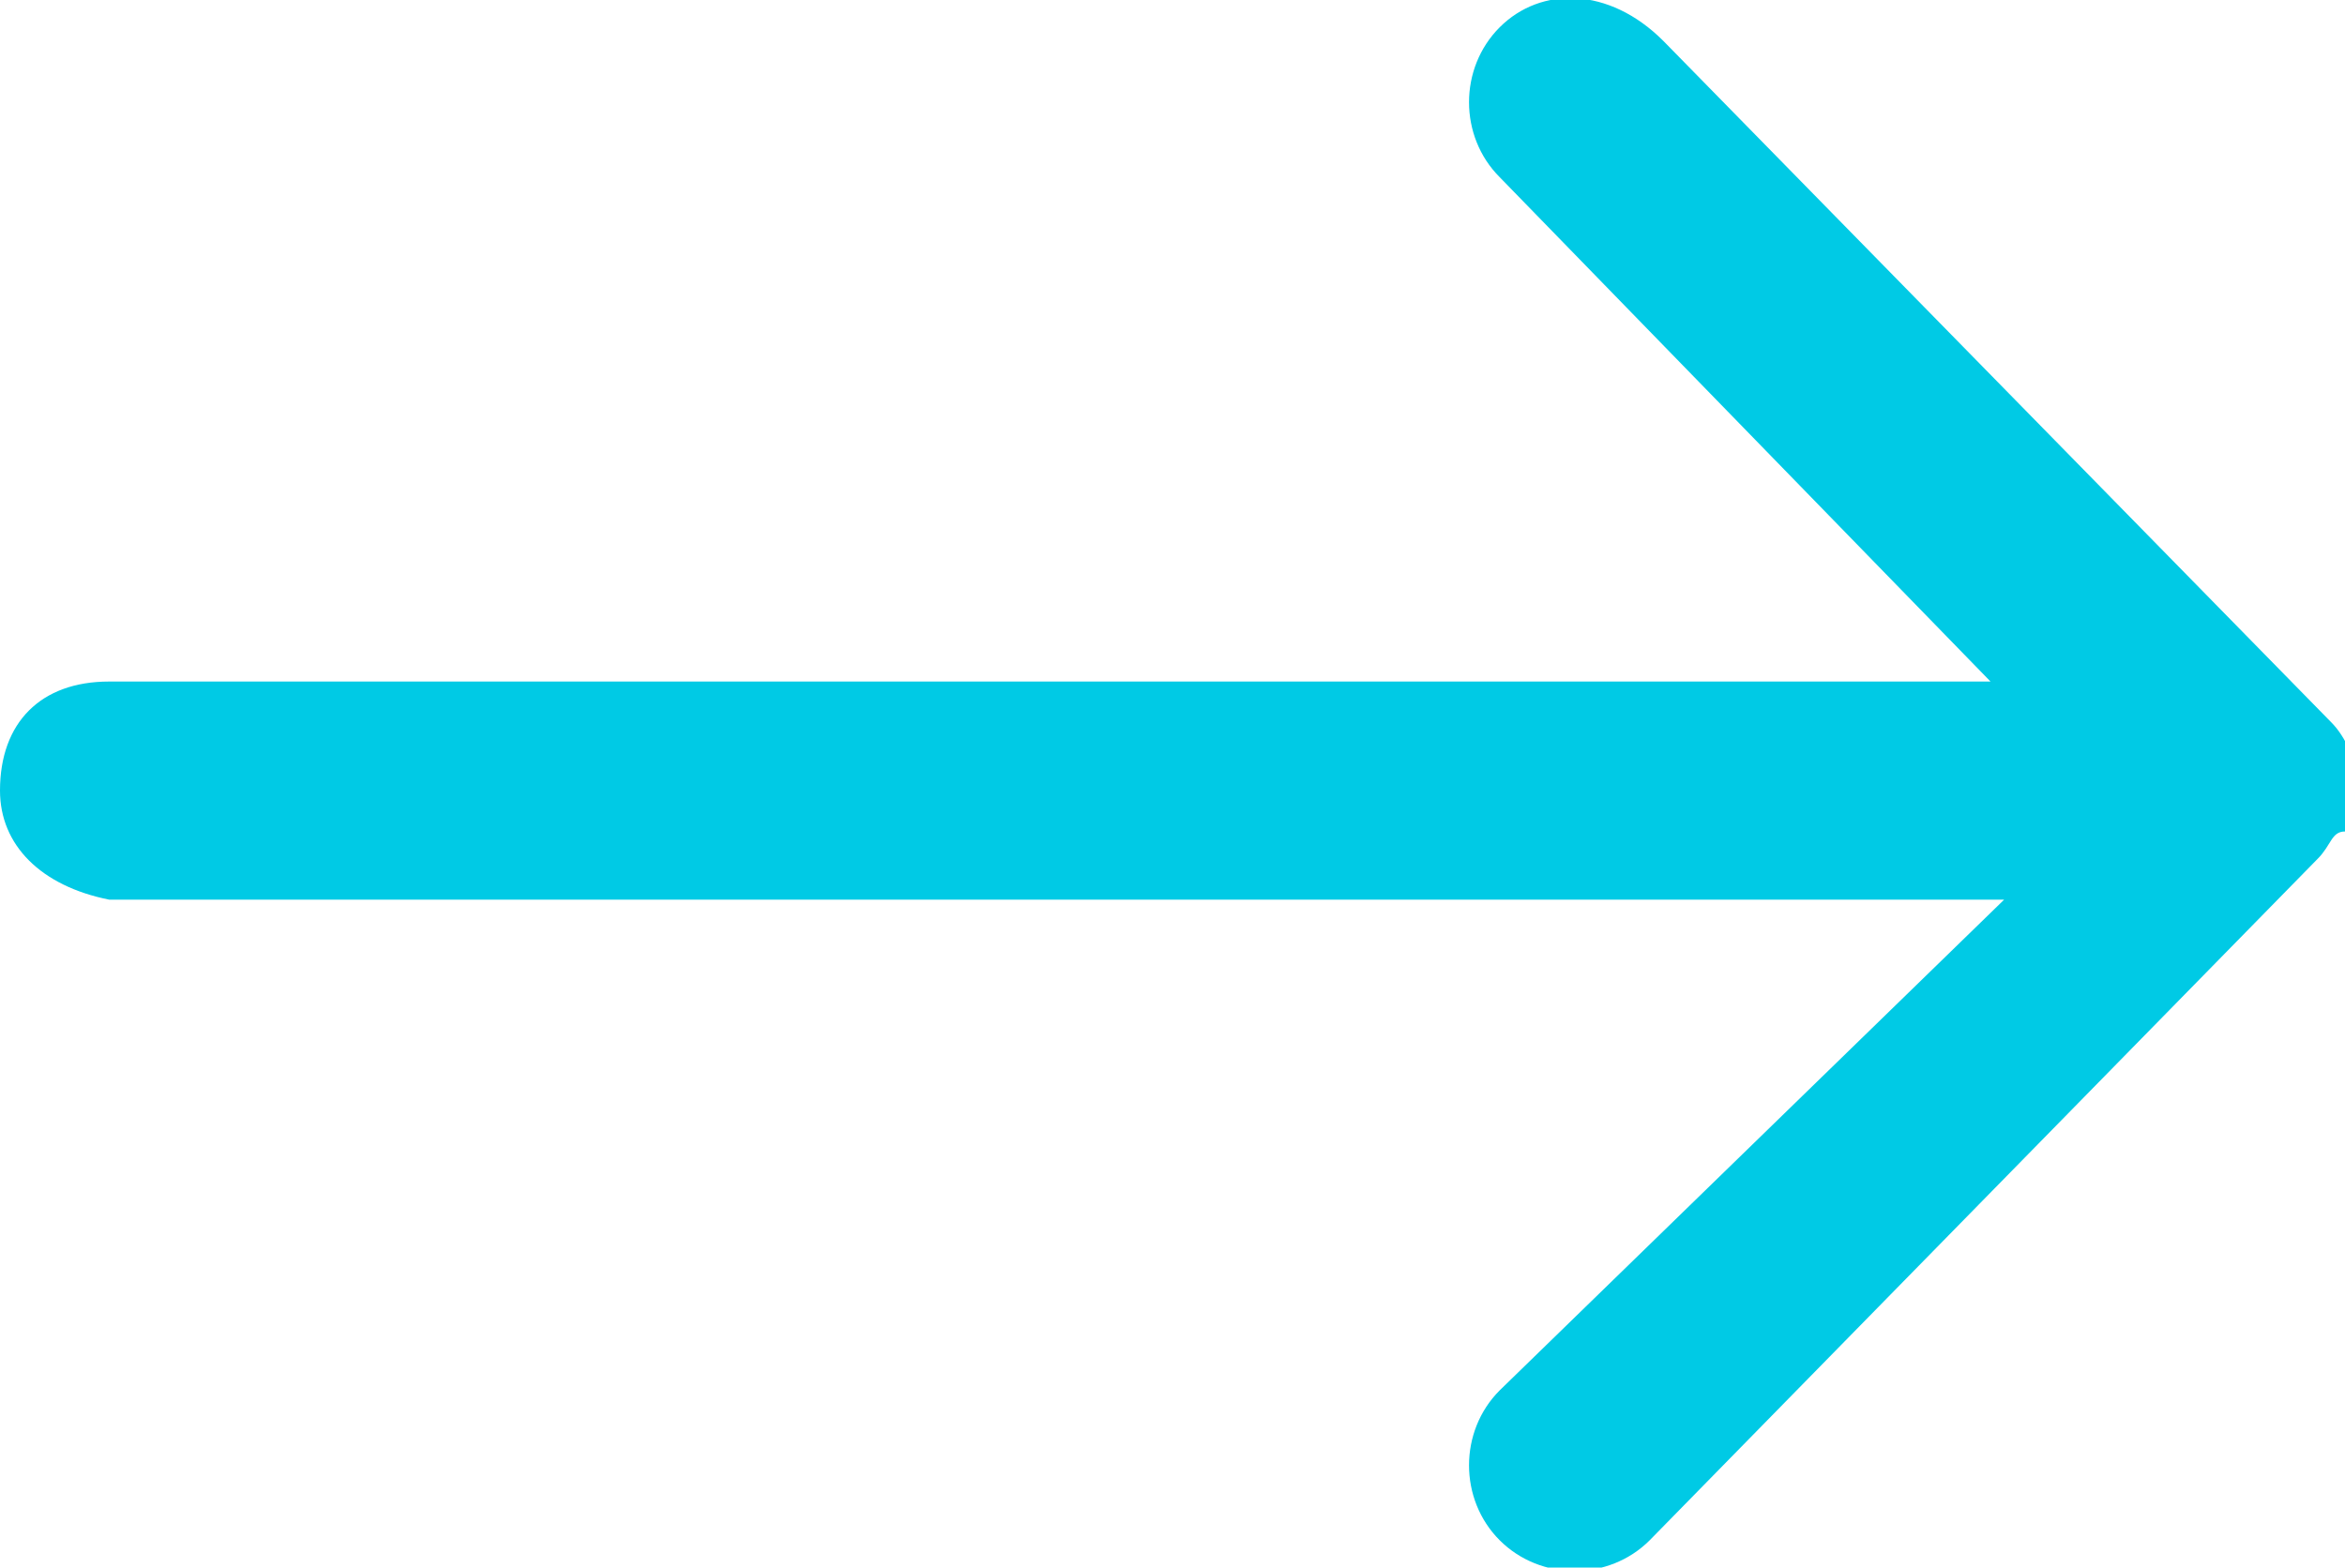 <?xml version="1.0" encoding="utf-8"?>
<!-- Generator: Adobe Illustrator 23.0.1, SVG Export Plug-In . SVG Version: 6.00 Build 0)  -->
<svg version="1.1" id="Слой_1" xmlns="http://www.w3.org/2000/svg" xmlns:xlink="http://www.w3.org/1999/xlink" x="0px" y="0px"
	 viewBox="0 0 17.2 11.5" style="enable-background:new 0 0 17.2 11.5;" xml:space="preserve">
<path fill="#00CAE5" d="M11,0.2c-0.3,0.3-0.3,0.8,0,1.1L14.6,5H0.8C0.3,5,0,5.3,0,5.8c0,0.4,0.3,0.7,0.8,0.8h13.9L11,10.2c-0.3,0.3-0.3,0.8,0,1.1
	c0.3,0.3,0.8,0.3,1.1,0c0,0,0,0,0,0l4.9-5l0,0c0.1-0.1,0.1-0.2,0.2-0.2c0-0.1,0.1-0.2,0.1-0.3c0-0.2-0.1-0.4-0.2-0.5l-4.9-5
	C11.8-0.1,11.3-0.1,11,0.2C11,0.2,11,0.2,11,0.2z"/>
</svg>
